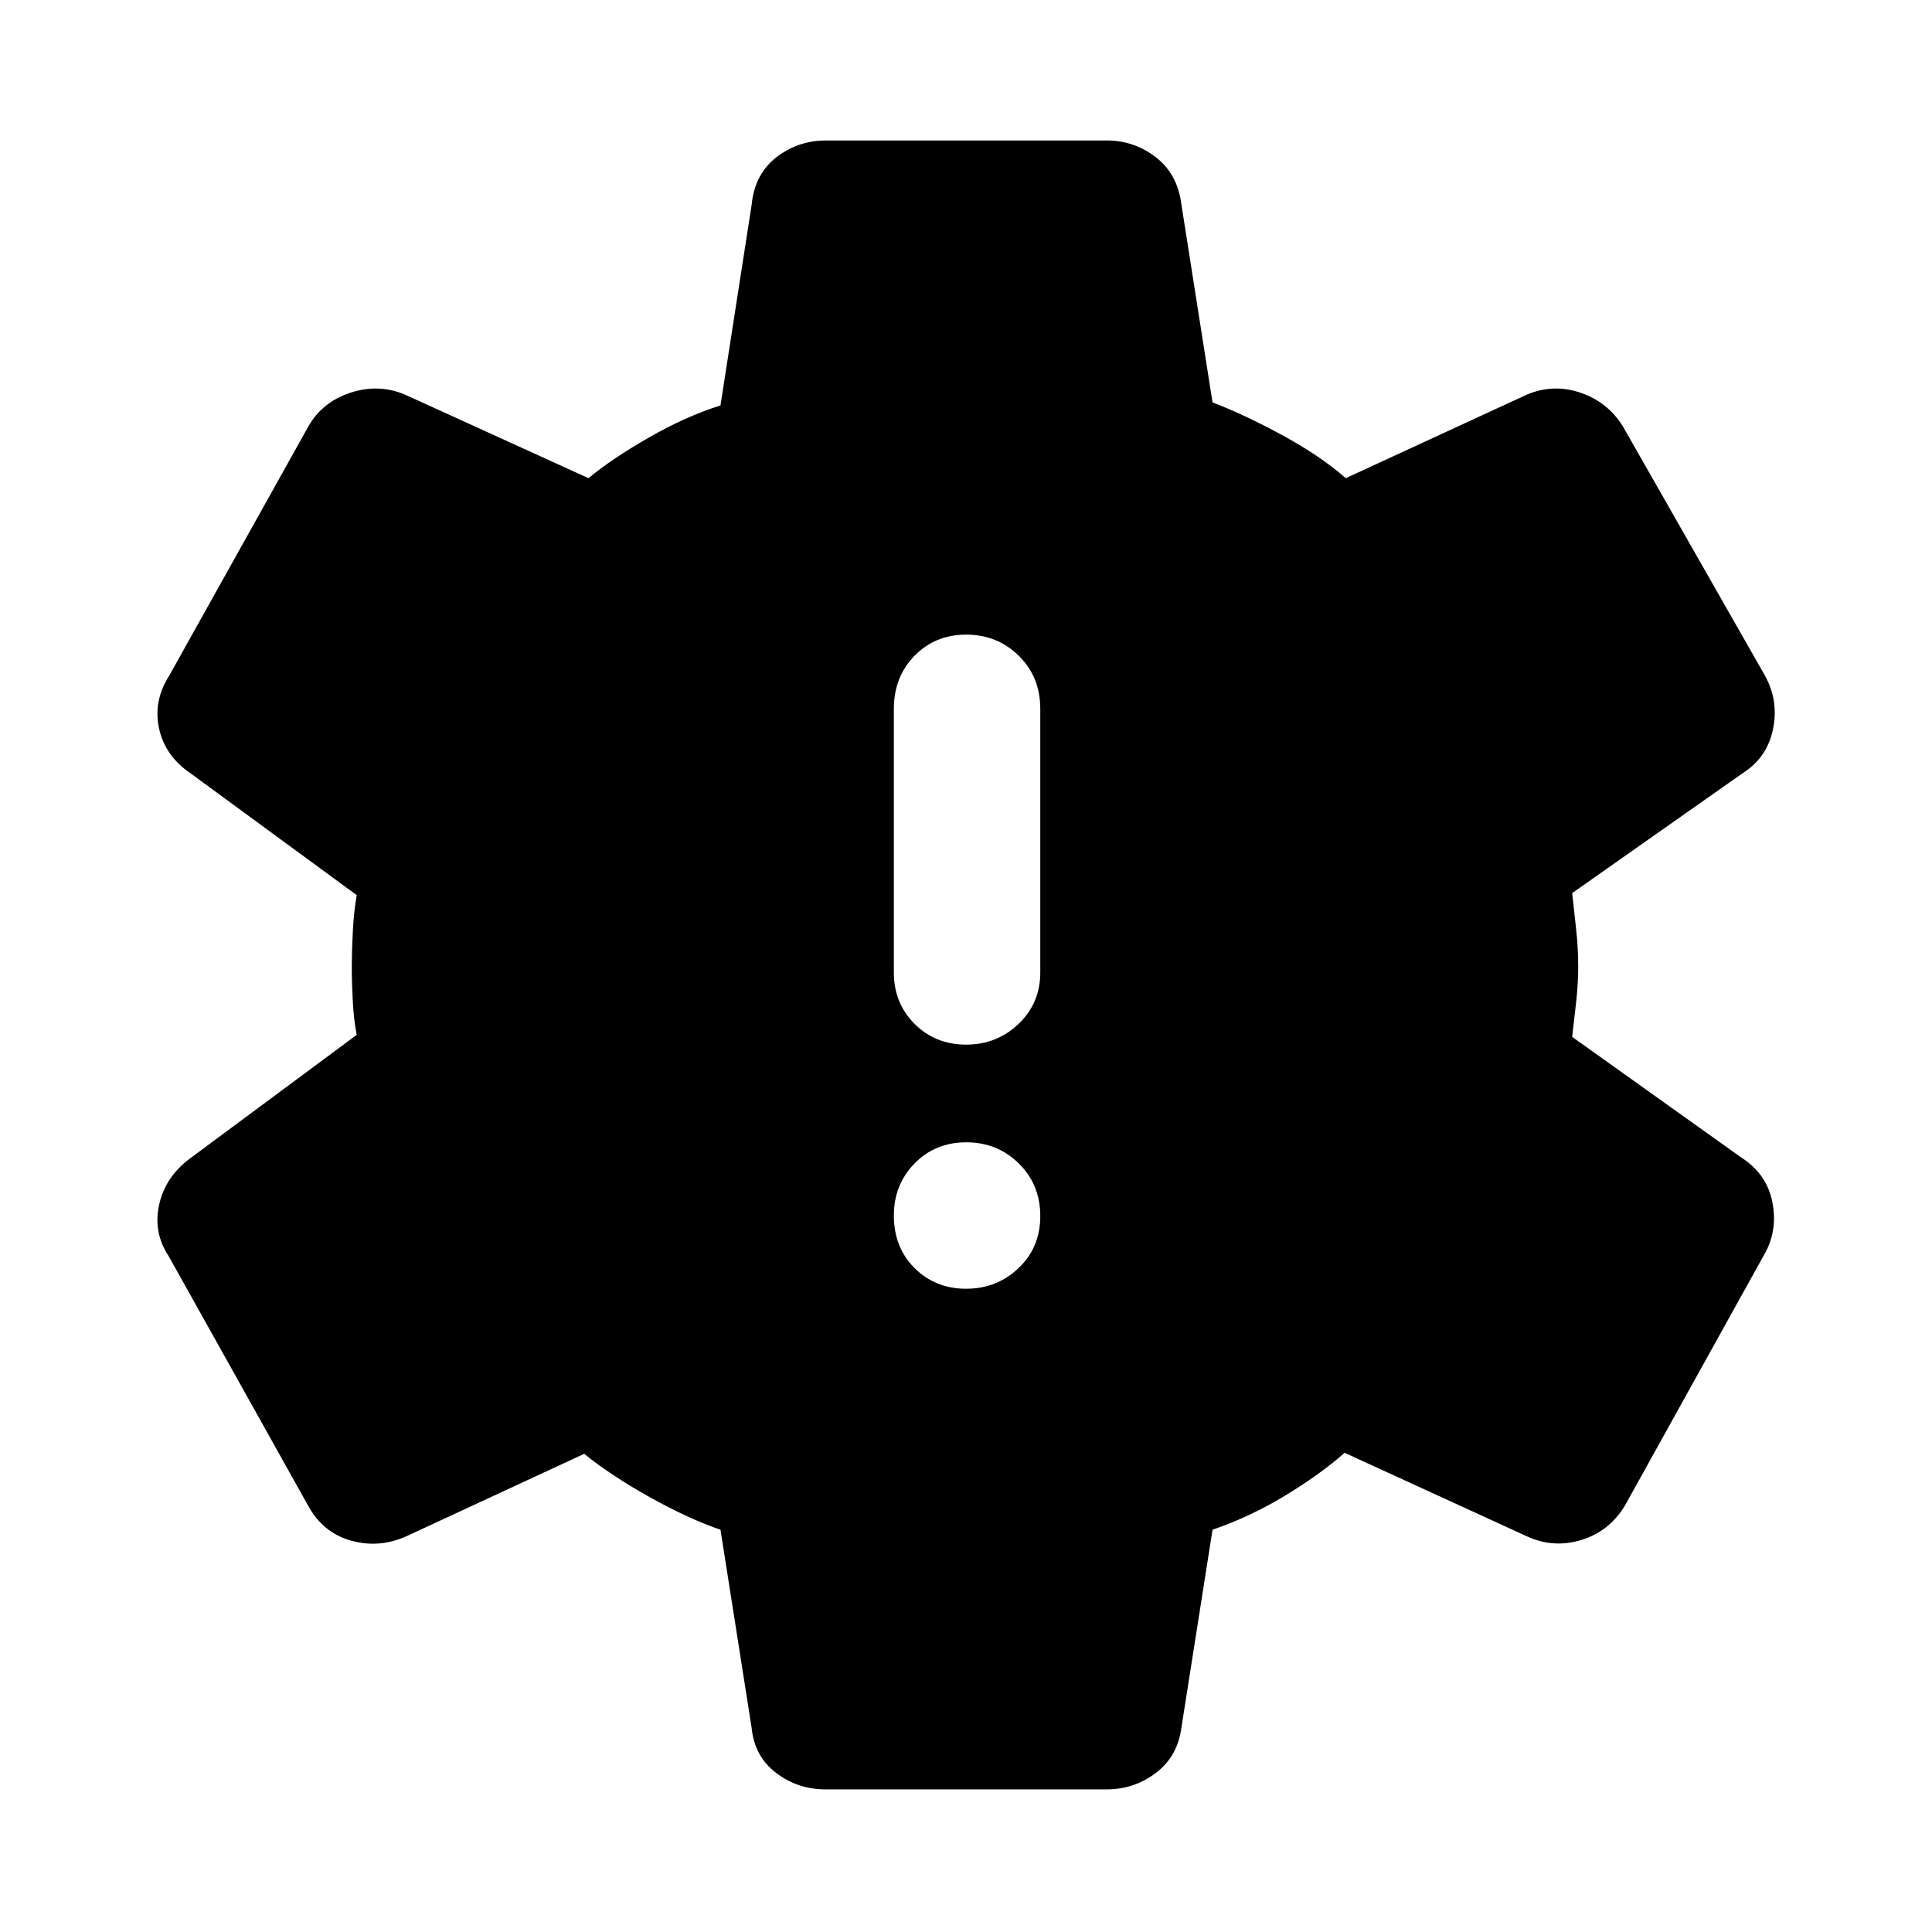 <svg xmlns="http://www.w3.org/2000/svg" height="48" viewBox="0 -960 960 960" width="48"><path d="M480.05-319.63q15.28 0 26.07-10.26 10.79-10.26 10.79-25.87 0-15.61-10.67-26.12-10.68-10.51-26.12-10.51-15.45 0-25.71 10.54-10.26 10.55-10.26 25.81 0 15.89 10.31 26.15 10.31 10.26 25.59 10.26Zm0-121.3q15.28 0 26.07-10.3 10.79-10.3 10.79-25.55v-130.96q0-15.89-10.67-26.4-10.68-10.51-26.12-10.51-15.45 0-25.71 10.51-10.26 10.51-10.26 26.4v130.96q0 15.25 10.31 25.55t25.59 10.3ZM410.09-70.87q-13.68 0-24.43-8.17-10.76-8.17-12.16-22.29L358-199.89q-15.61-5.31-35.07-16.14-19.45-10.84-32.63-21.58l-88.43 41q-13.63 6.07-27.57 2.1t-21.21-17.36l-69.42-124.2q-7.63-11.63-4.59-25.35 3.03-13.73 15.22-22.86l82.94-61.5q-1.44-7.33-1.94-16.61t-.5-17.61q0-6.83.5-16.86t1.94-18.36L94.8-575.65q-12.76-8.63-15.76-22.36-3-13.73 5.13-26.42l69.13-123.81q6.85-12.02 20.83-16.62 13.98-4.6 27.17.97l91.13 41.5q11.61-9.68 30.04-20.23 18.42-10.55 35.53-15.92l15.5-99.82q1.5-15.08 12.23-23.46 10.72-8.38 24.86-8.38h139.32q13.68 0 24.43 8.34 10.76 8.33 12.66 23.25l15.5 98.57q15.5 5.9 34.48 16.18 18.98 10.29 31.72 21.47l89.93-41.5q13.2-5.57 26.71-.97 13.51 4.6 21.01 16.64l70.61 123.87q7 12.61 4 26.84t-15.26 21.86l-84.5 59.43q.93 8.31 1.96 17.86 1.04 9.56 1.04 18.38 0 8.82-1.04 18.1-1.03 9.28-1.96 17.1l84 59.93q12.76 8.13 15.51 22.36 2.75 14.23-4.24 26.19l-69.06 124.43q-7.77 12.83-21.68 17.08-13.91 4.25-27.03-1.82l-90.57-41.5q-12.17 10.74-29.6 21.3-17.42 10.55-36.03 16.92L587-101.33q-1.9 14.12-12.66 22.29-10.75 8.17-24.43 8.17H410.09Z"/></svg>